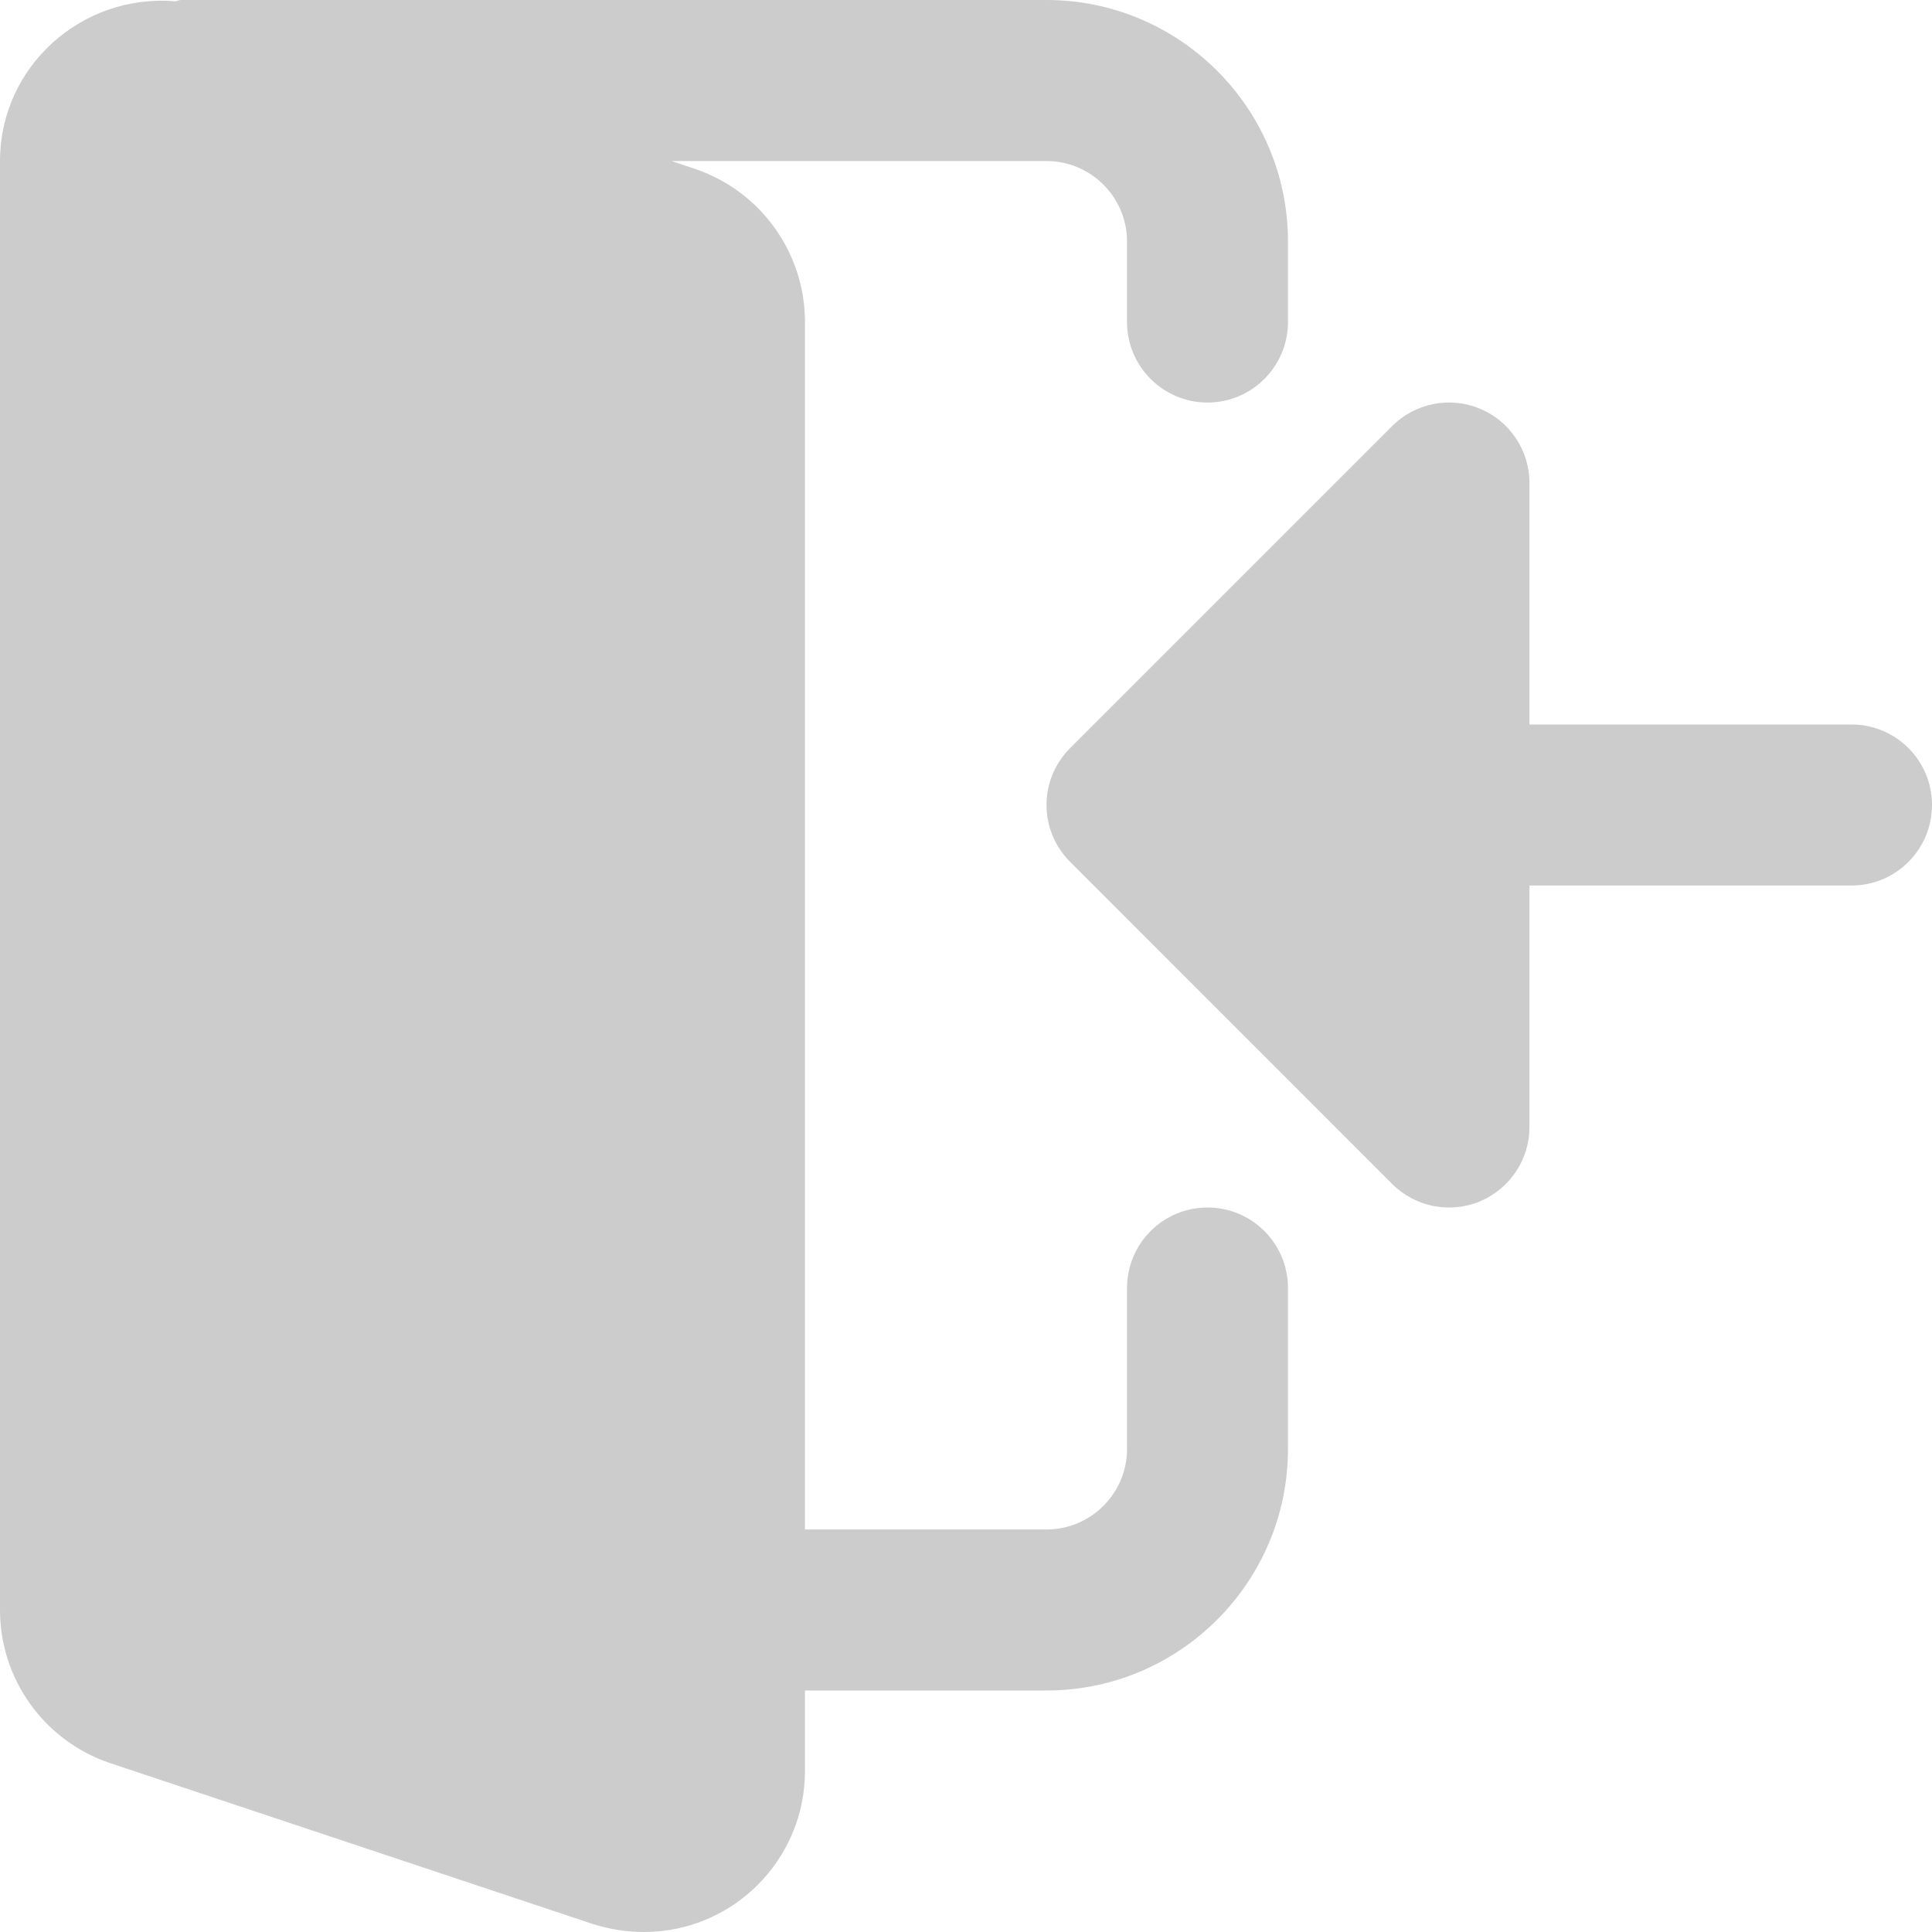 <svg width="20" height="20" viewBox="0 0 20 20" fill="none" xmlns="http://www.w3.org/2000/svg">
<path d="M1.815 0.013C1.836 0.011 1.853 0 1.875 0H10.833C12.212 0 13.333 1.122 13.333 2.5V3.333C13.333 3.793 12.96 4.167 12.5 4.167C12.04 4.167 11.667 3.793 11.667 3.333V2.5C11.667 2.041 11.293 1.667 10.833 1.667H6.951L7.205 1.752C7.88 1.985 8.333 2.621 8.333 3.333V15.833H10.833C11.293 15.833 11.667 15.459 11.667 15V13.333C11.667 12.873 12.04 12.5 12.5 12.5C12.96 12.5 13.333 12.873 13.333 13.333V15C13.333 16.378 12.212 17.5 10.833 17.5H8.333V18.333C8.333 19.253 7.586 20 6.667 20C6.488 20 6.319 19.974 6.136 19.917L1.129 18.248C0.453 18.015 -3.33786e-05 17.379 -3.33786e-05 16.667V1.667C-3.33786e-05 0.695 0.838 -0.067 1.815 0.013Z" fill="#CCCCCC"/>
<path d="M11.078 7.744L14.411 4.411C14.649 4.173 15.008 4.101 15.319 4.23C15.63 4.359 15.833 4.663 15.833 5V7.5H19.167C19.627 7.5 20 7.873 20 8.333C20 8.793 19.627 9.167 19.167 9.167H15.833V11.667C15.833 12.003 15.63 12.307 15.319 12.437C15.008 12.566 14.649 12.494 14.411 12.256L11.078 8.922C10.752 8.597 10.752 8.07 11.078 7.744Z" fill="#CCCCCC"/>
</svg>
